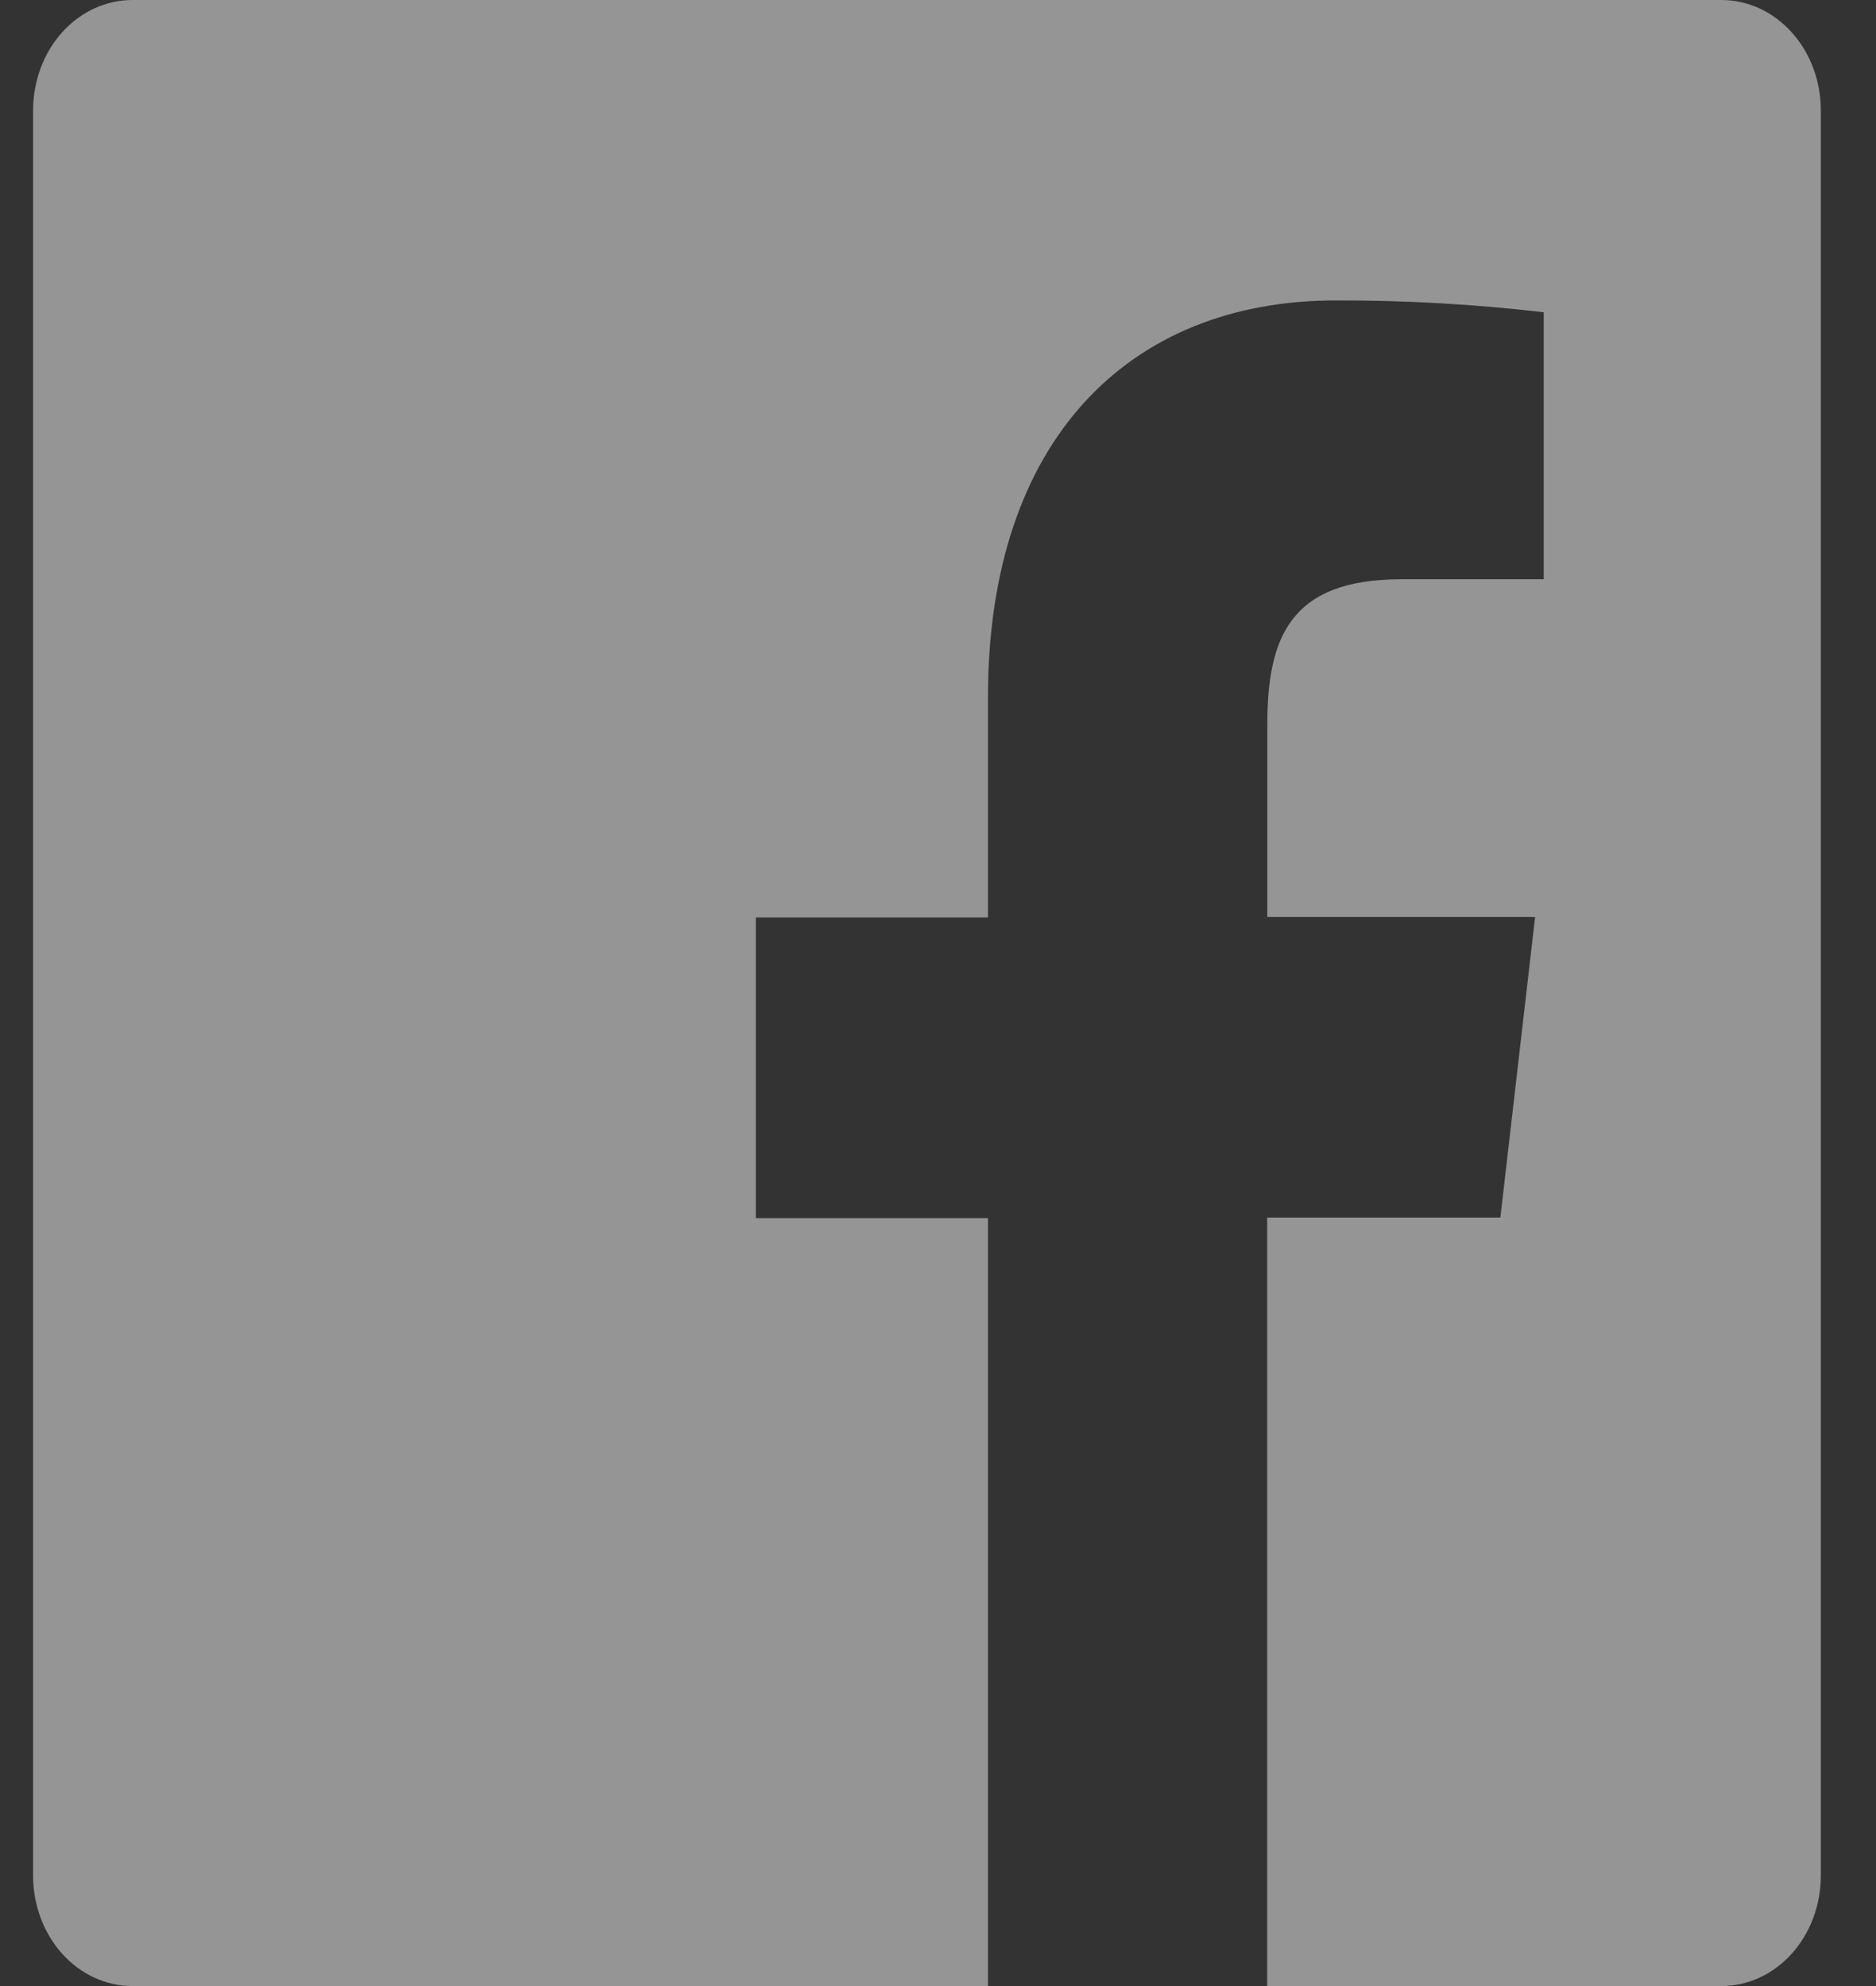 <svg width="17" height="18" viewBox="0 0 17 18" fill="none" xmlns="http://www.w3.org/2000/svg">
<rect x="0" y="0" width="17" height="18" fill="#333333" stroke="none"/>
<path d="M15.6 0H1.2C0.961 0 0.732 0.105 0.563 0.293C0.395 0.48 0.3 0.735 0.3 1V17C0.3 17.265 0.395 17.52 0.563 17.707C0.732 17.895 0.961 18 1.2 18H8.953V11.04H6.849V8.315H8.953V6.315C8.953 3.99 10.231 2.723 12.103 2.723C12.732 2.721 13.362 2.757 13.989 2.83V5.25H12.697C11.682 5.25 11.484 5.788 11.484 6.575V8.31H13.911L13.596 11.035H11.483V18H15.6C15.838 18 16.067 17.895 16.236 17.707C16.405 17.52 16.5 17.265 16.5 17V1C16.5 0.735 16.405 0.48 16.236 0.293C16.067 0.105 15.838 0 15.6 0Z" fill="#F9F9F9" fill-opacity="0.5"/>
</svg>
